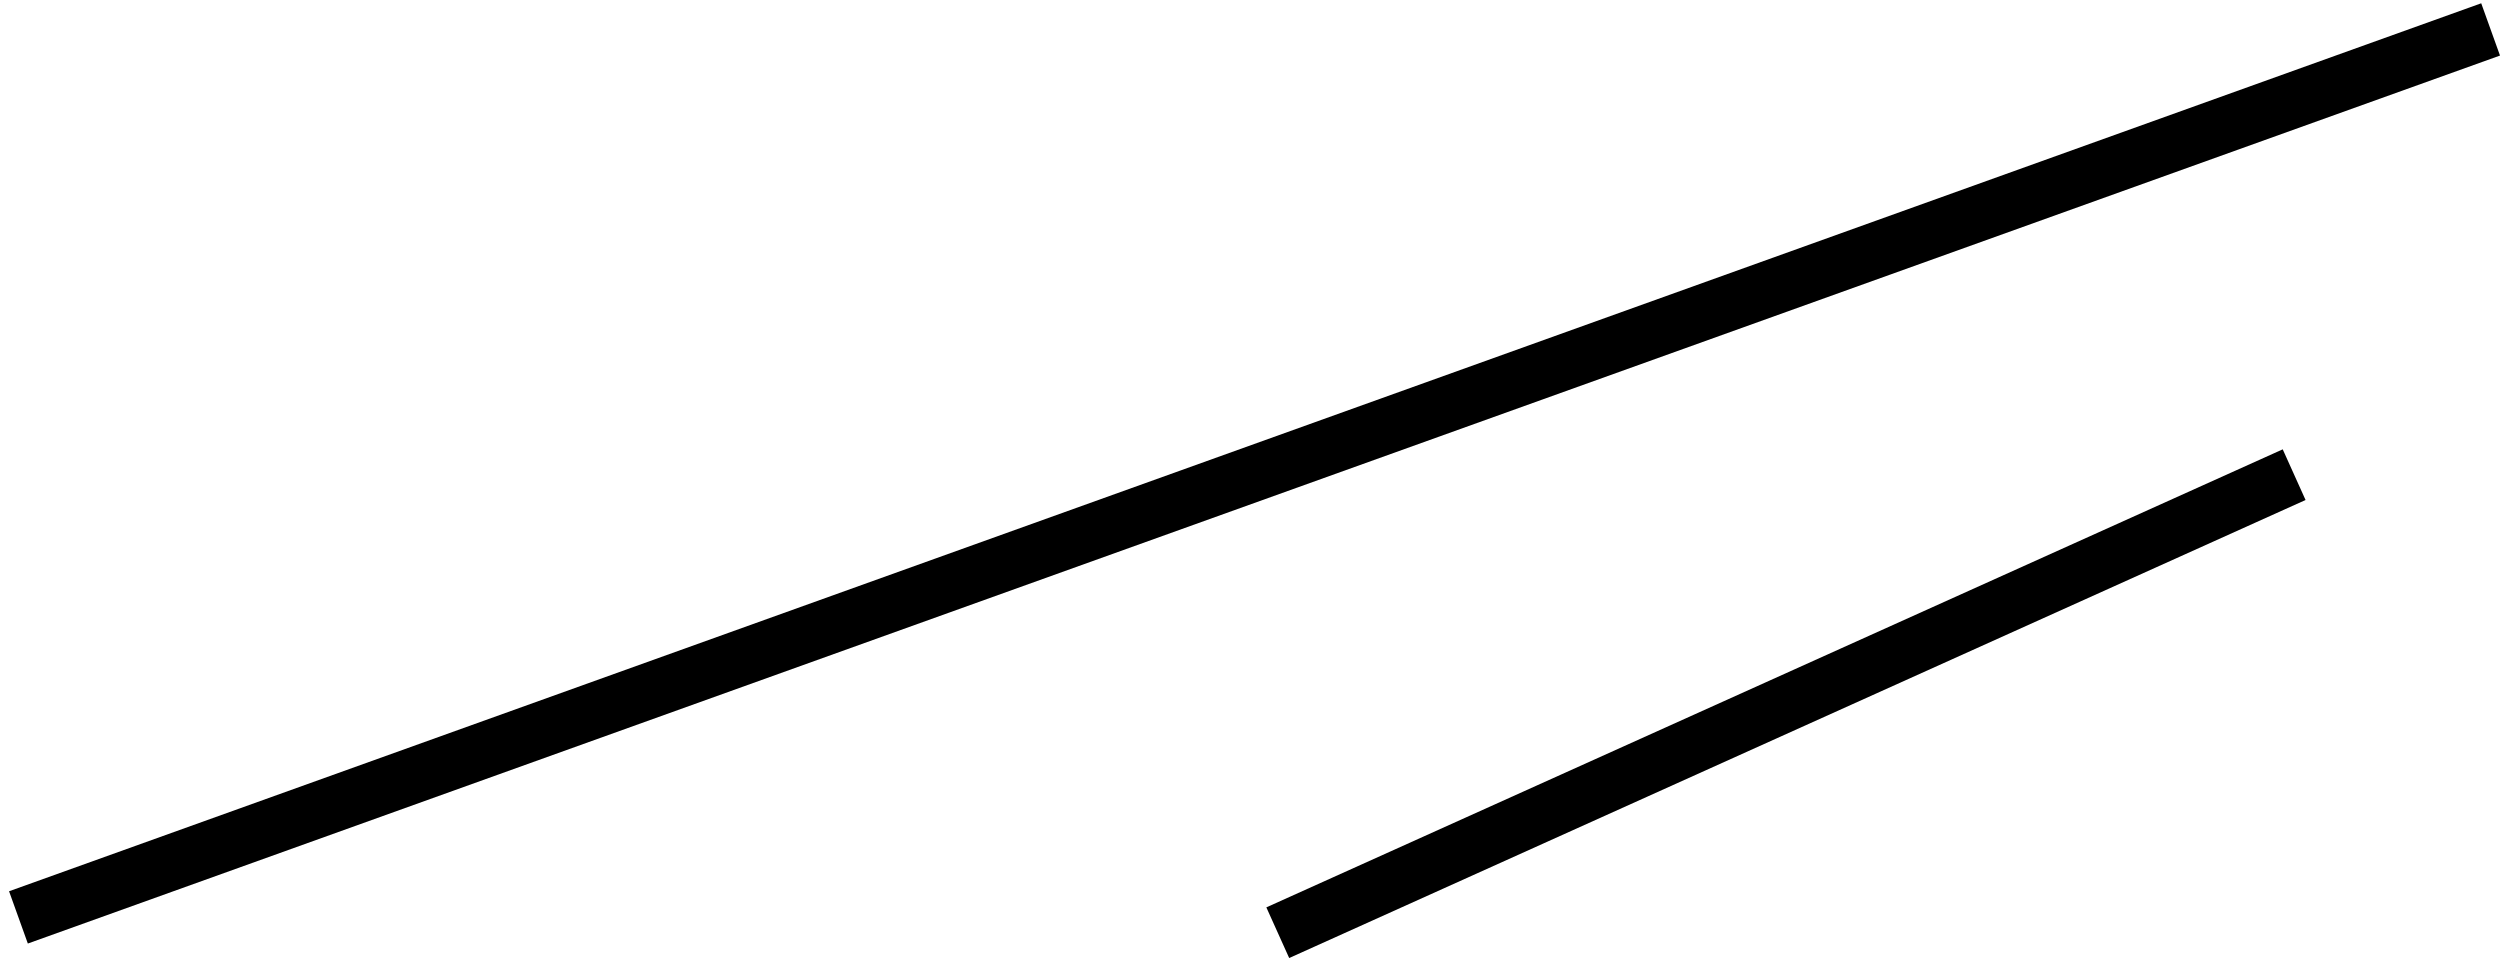 <svg width="90" height="35" viewBox="0 0 90 35" fill="none" xmlns="http://www.w3.org/2000/svg">
<line y1="-1" x2="40.12" y2="-1" transform="matrix(-0.912 0.411 0.411 0.912 83 18)" stroke="black" stroke-width="2"/>
<line y1="-1" x2="94.578" y2="-1" transform="matrix(-0.941 0.338 0.338 0.941 90 2)" stroke="black" stroke-width="2"/>
</svg>
